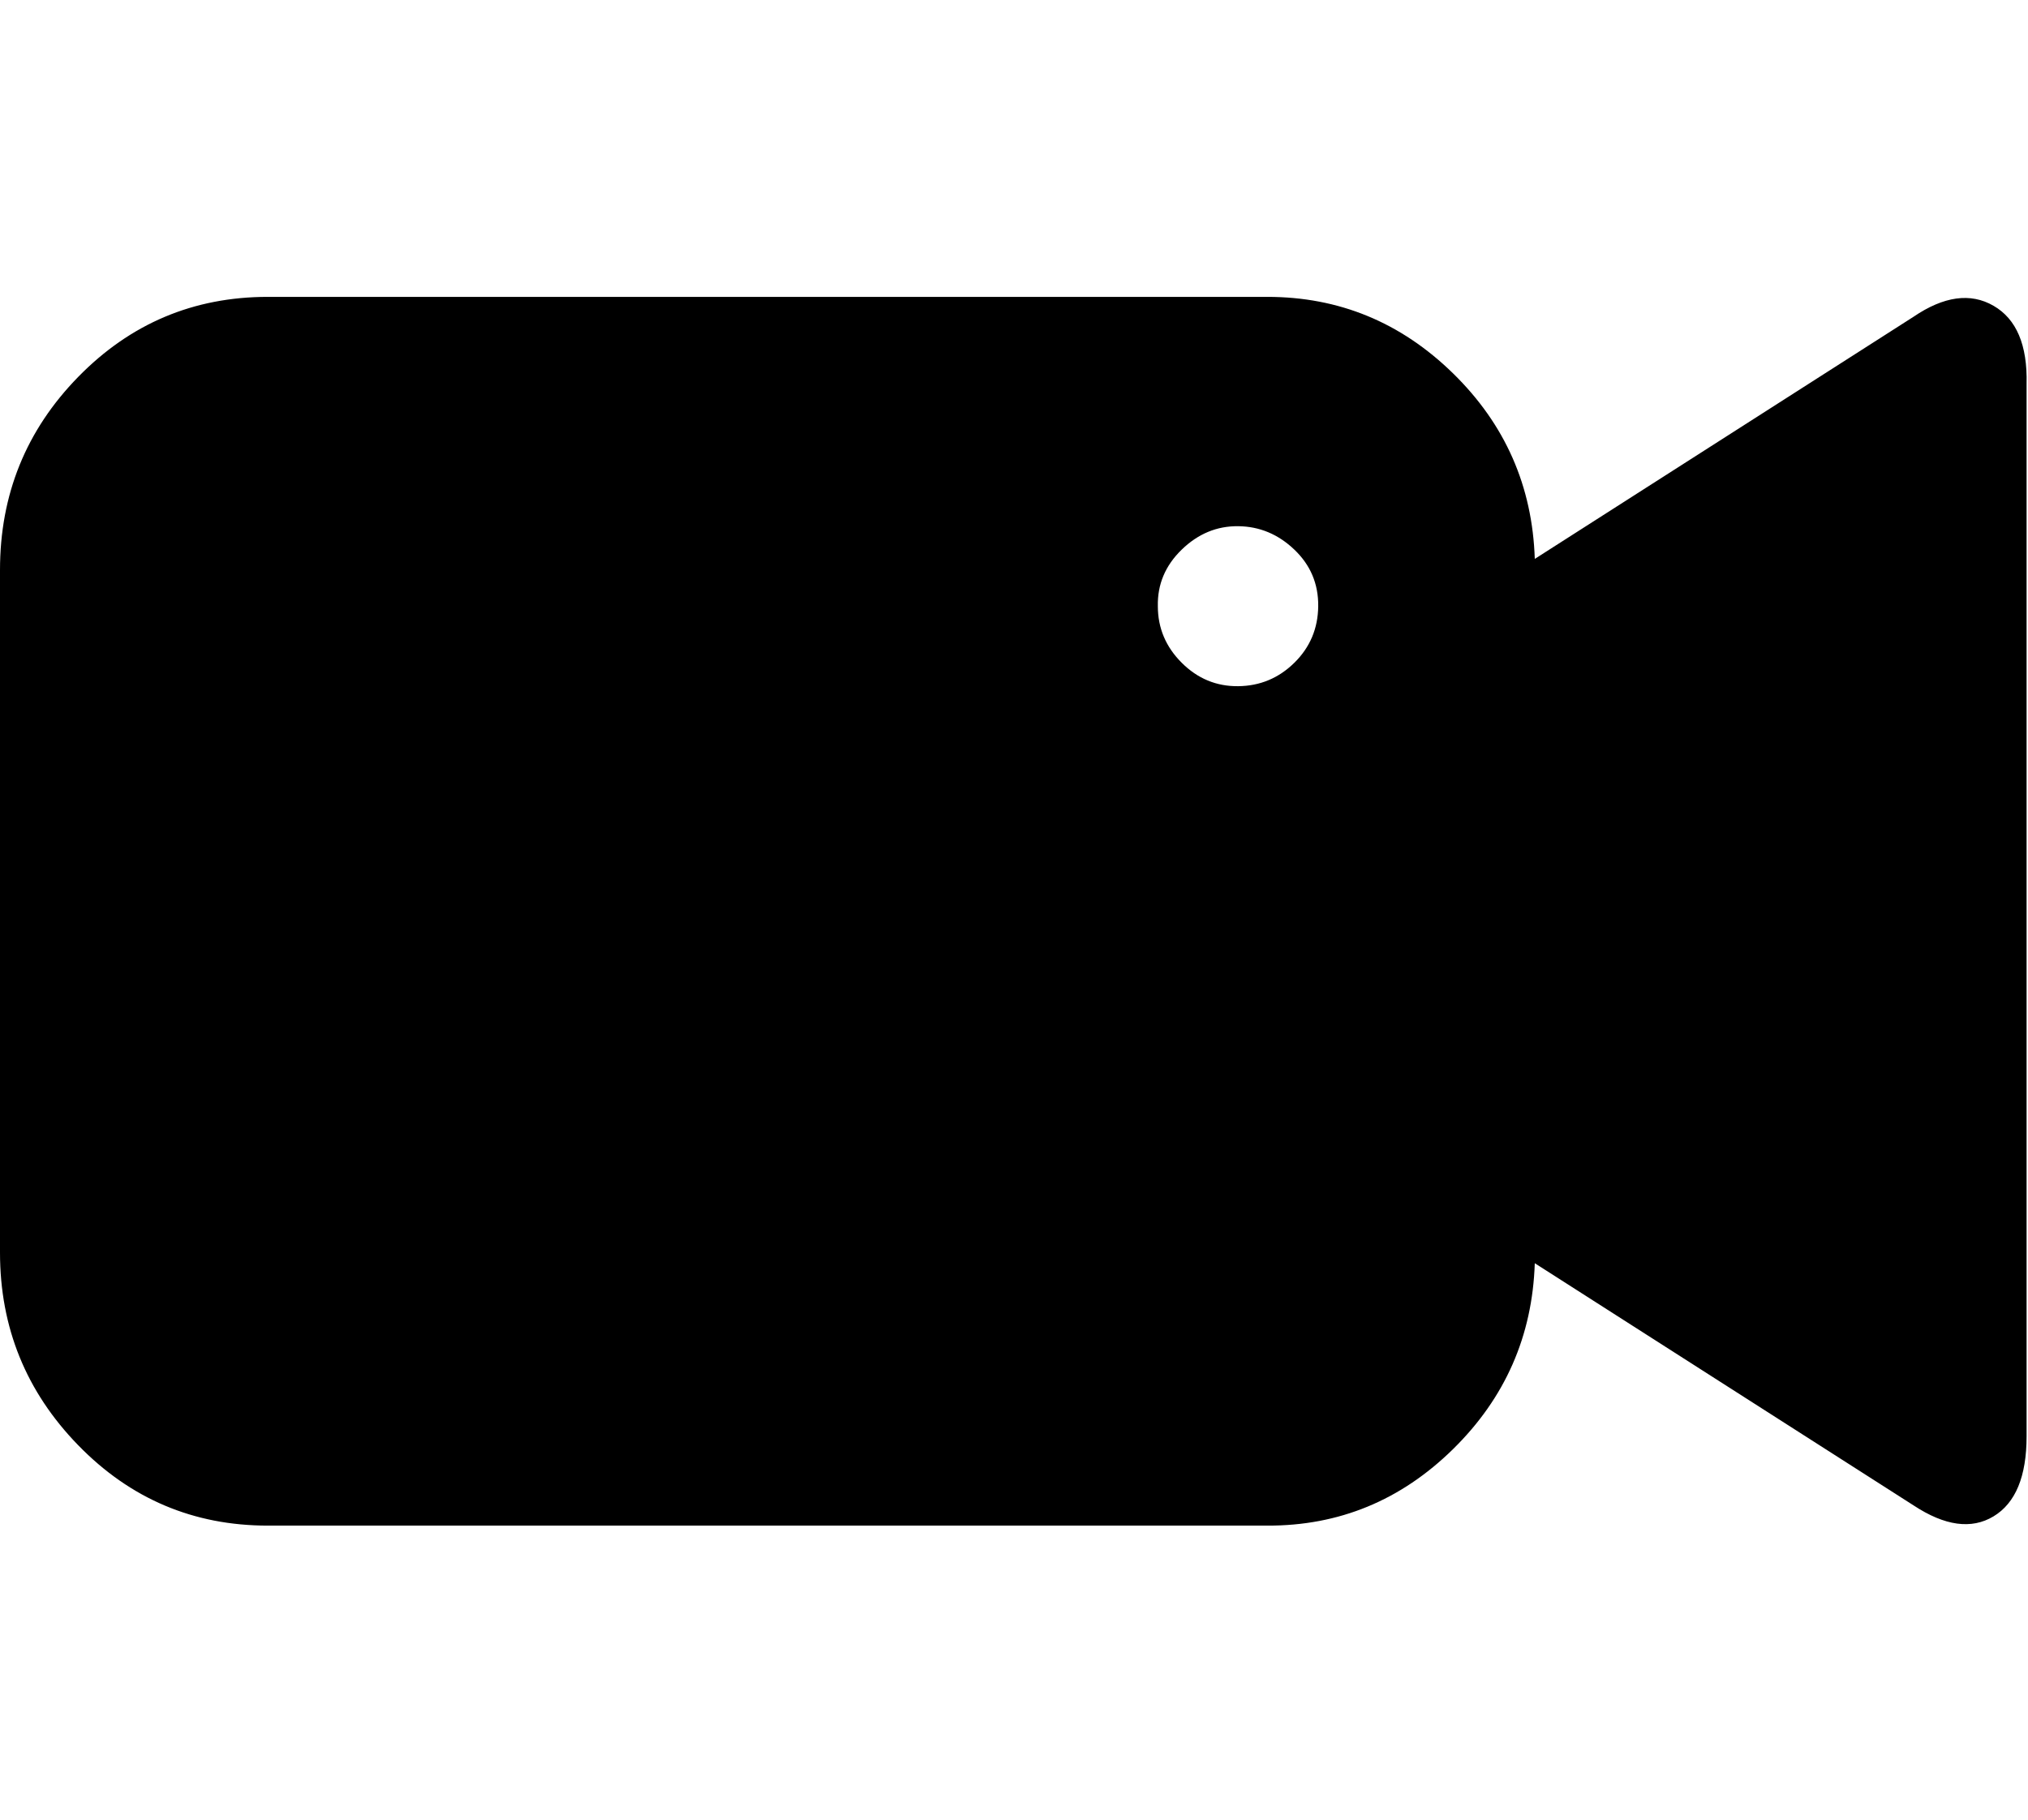 <svg height="512" width="570.3" xmlns="http://www.w3.org/2000/svg"><path d="m0 351.2v-190.9q0-31.8 22-54.3t53.3-22.5h281.1q30.2 0 52.2 21.5t23 52.2l106.5-68.1q12.8-8.7 22.5-3.1t9.3 22v296q0 16.9-9.3 22.5t-22.5-3.1l-106.5-68.1q-1 30.7-23 52.3t-52.2 21.5h-281.1q-31.3 0-53.3-22.6t-22-54.2z m325.6-180.7q0 9.2 6.7 15.9t15.9 6.6 15.8-6.6 6.7-15.9-6.7-15.9-15.8-6.6-15.9 6.6-6.7 15.9z" /></svg>